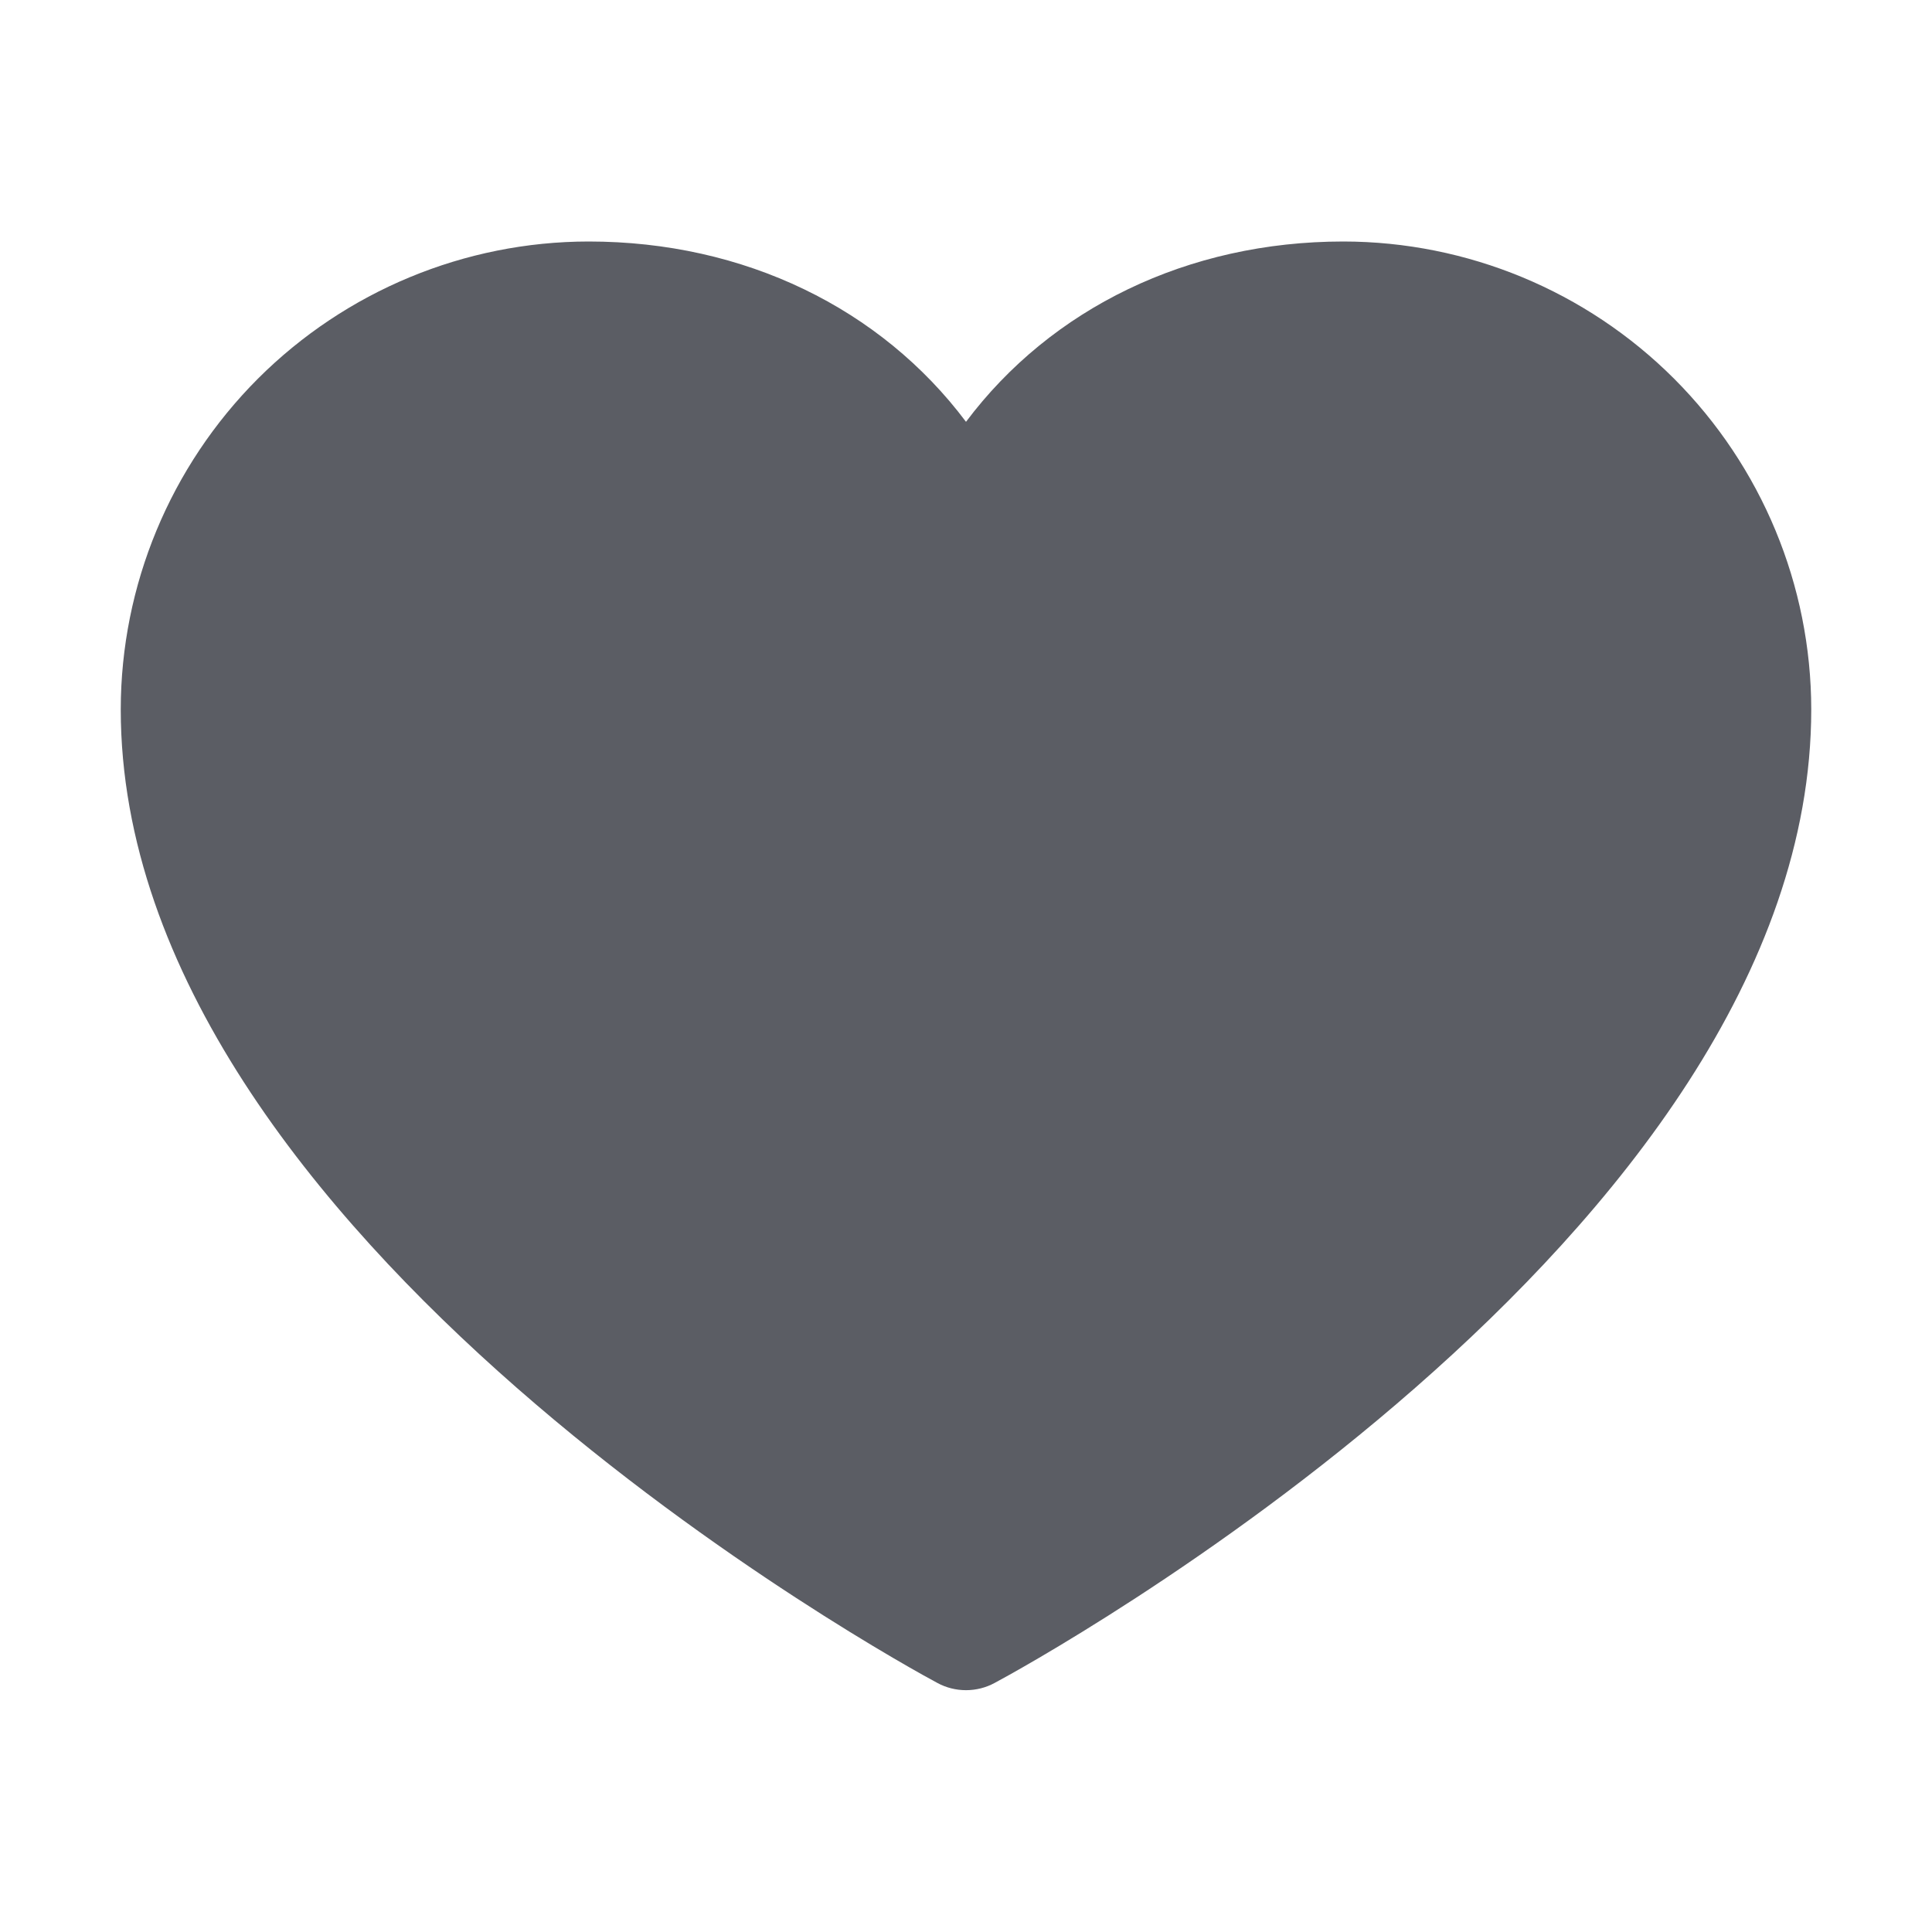 <svg width="18" height="18" viewBox="0 0 18 18" fill="none" xmlns="http://www.w3.org/2000/svg">
<path d="M16.875 6.609C16.875 11.531 9.577 15.515 9.266 15.68C9.185 15.724 9.093 15.747 9 15.747C8.907 15.747 8.815 15.724 8.734 15.68C8.423 15.515 1.125 11.531 1.125 6.609C1.126 5.454 1.586 4.346 2.403 3.528C3.221 2.711 4.329 2.251 5.484 2.25C6.936 2.25 8.208 2.874 9 3.93C9.792 2.874 11.064 2.25 12.516 2.25C13.671 2.251 14.78 2.711 15.597 3.528C16.414 4.346 16.874 5.454 16.875 6.609Z" fill="#5B5D64"/>
</svg>
